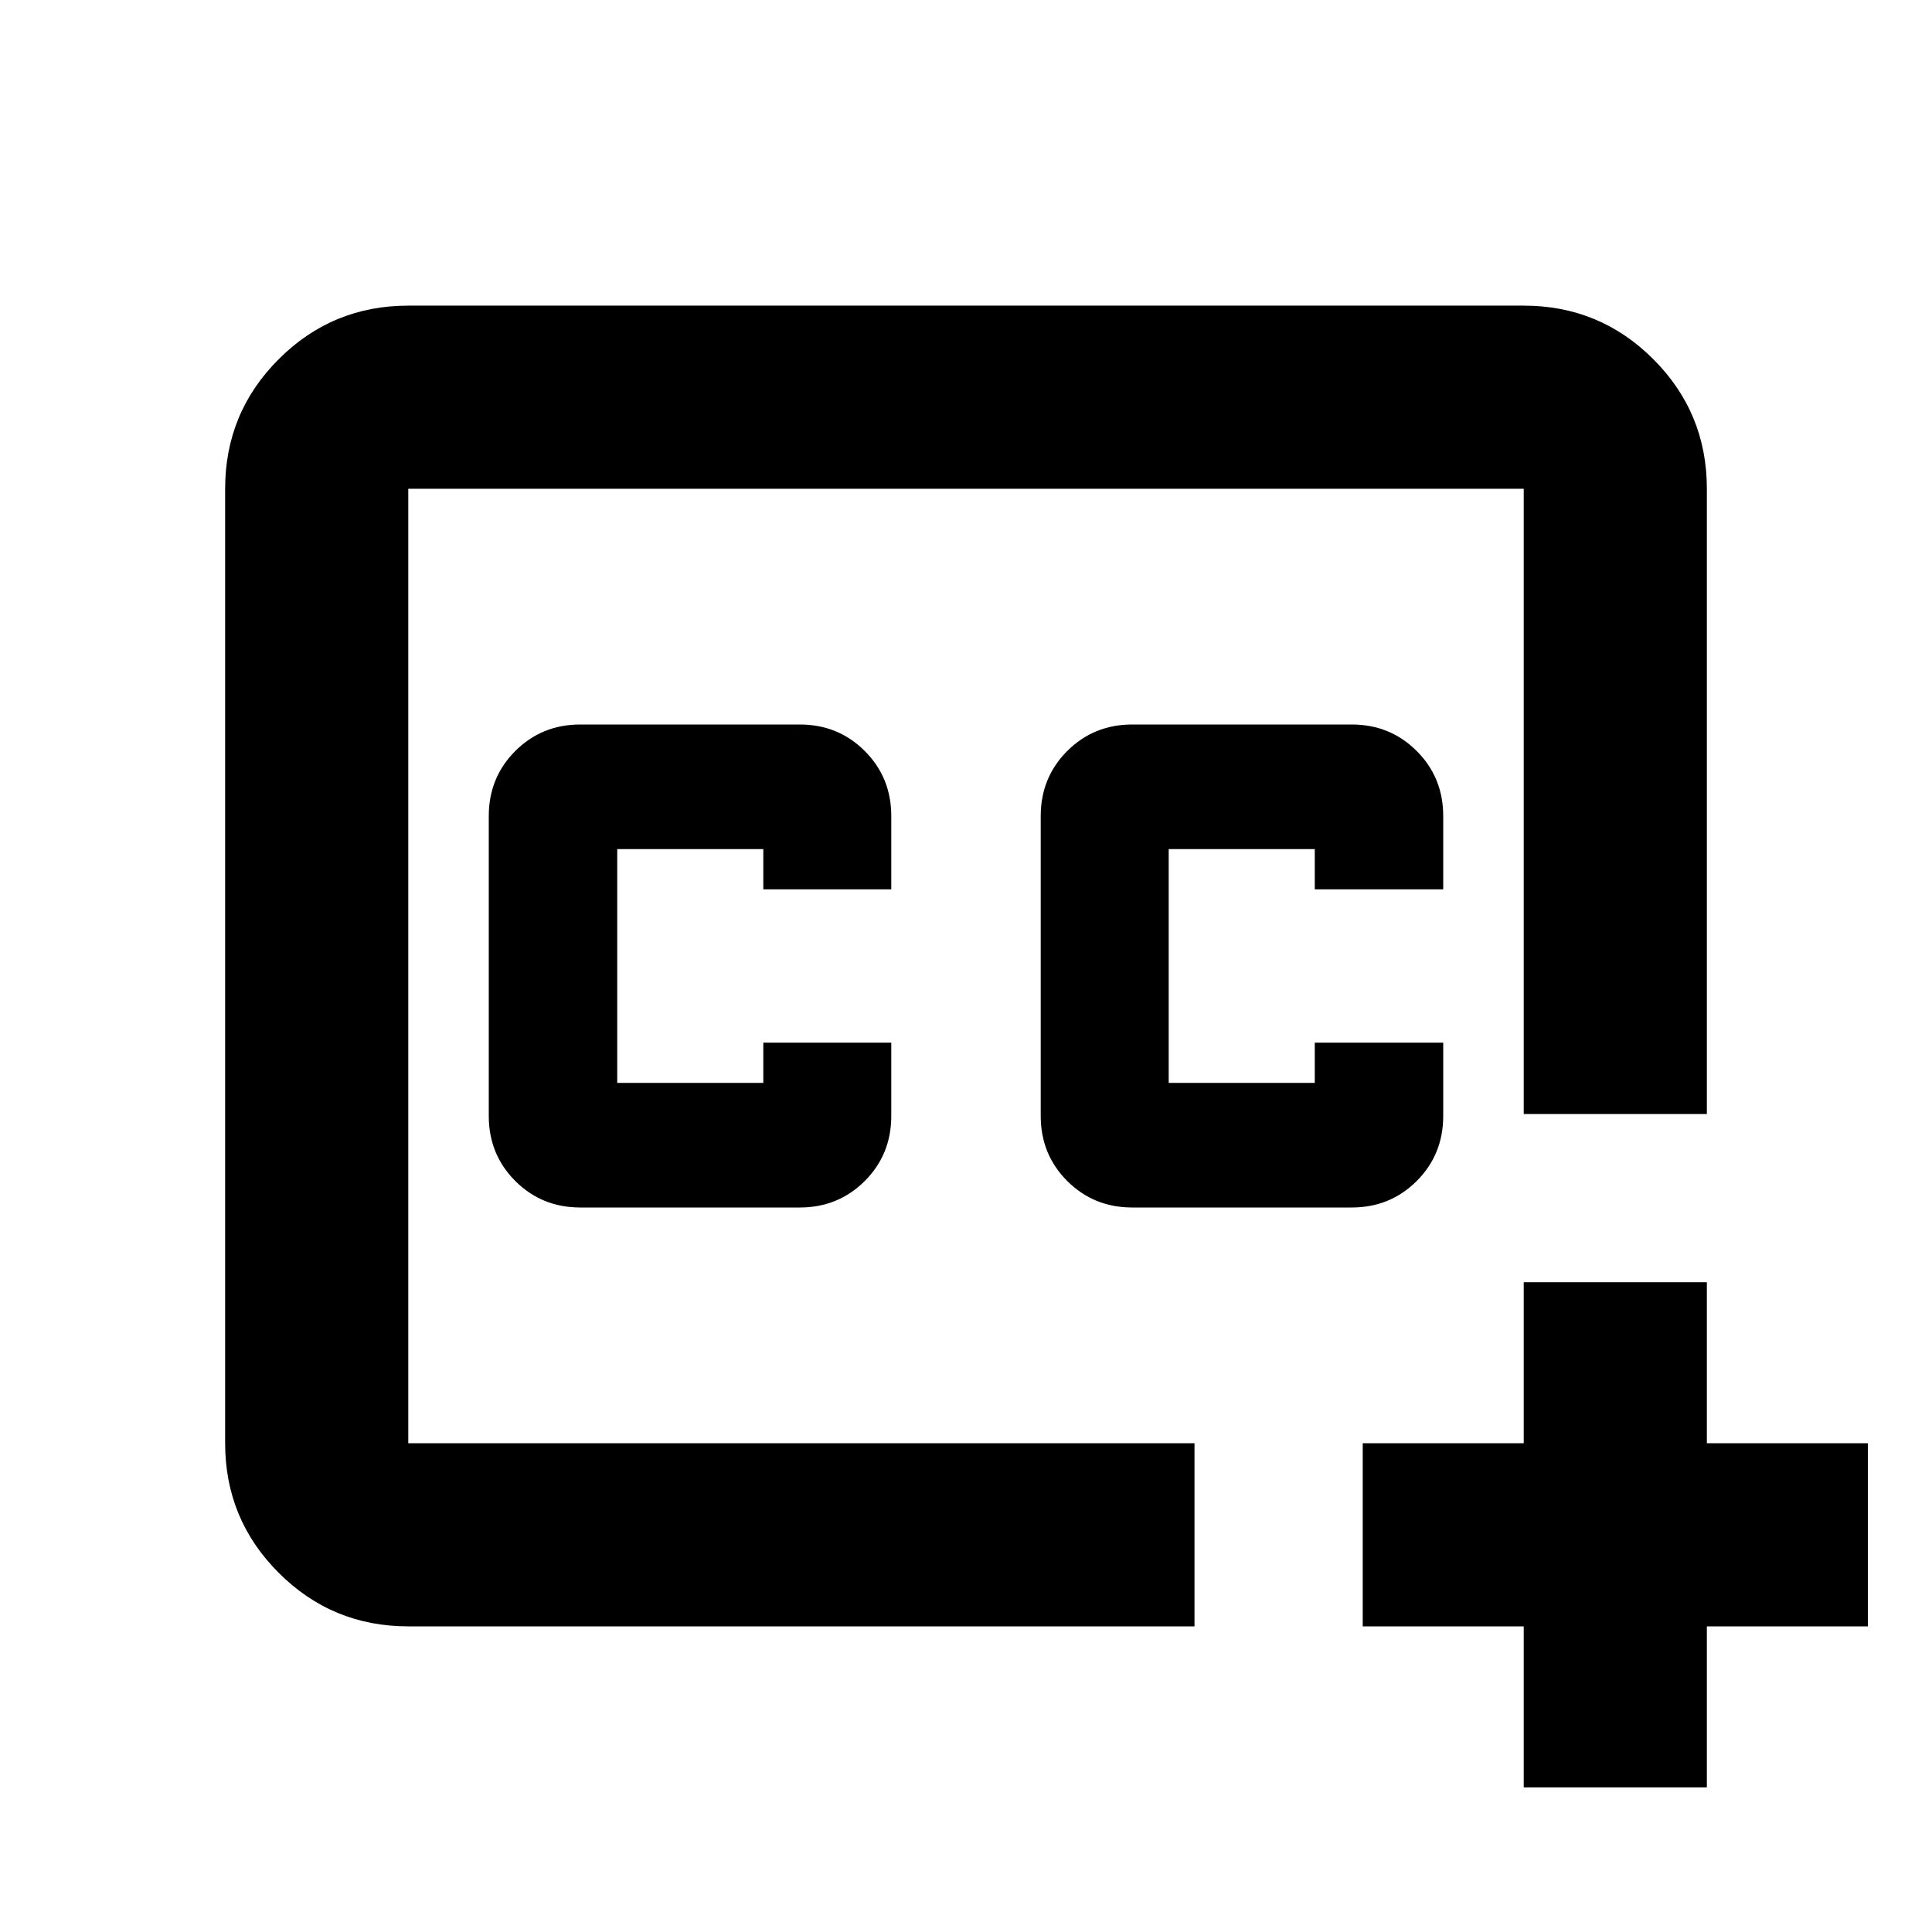 <svg xmlns="http://www.w3.org/2000/svg" height="24" viewBox="0 -960 960 960" width="24"><path d="M480-480Zm113.54 328.13H202.87q-37.78 0-64.39-26.61t-26.61-64.39v-474.26q0-37.78 26.61-64.39t64.39-26.61h554.26q37.78 0 64.39 26.61t26.61 64.39v310.67h-91v-310.67H202.87v474.26h390.67v91Zm163.59 80v-80h-80v-91h80v-80h91v80h80v91h-80v80h-91ZM288.37-360h109q19.15 0 32.33-13.17 13.17-13.18 13.17-32.33v-36.41h-63.59v20H306.7v-116.18h72.58v20h63.59v-36.41q0-19.15-13.17-32.33Q416.52-600 397.37-600h-109q-19.15 0-32.33 13.17-13.17 13.18-13.17 32.33v149q0 19.15 13.17 32.33Q269.22-360 288.37-360Zm274.26 0h109q19.15 0 32.33-13.17 13.17-13.18 13.17-32.33v-36.41H653.3v20h-72.58v-116.18h72.58v20h63.83v-36.41q0-19.15-13.17-32.33Q690.78-600 671.63-600h-109q-19.15 0-32.33 13.17-13.17 13.18-13.17 32.33v149q0 19.15 13.17 32.33Q543.48-360 562.63-360Z"/></svg>